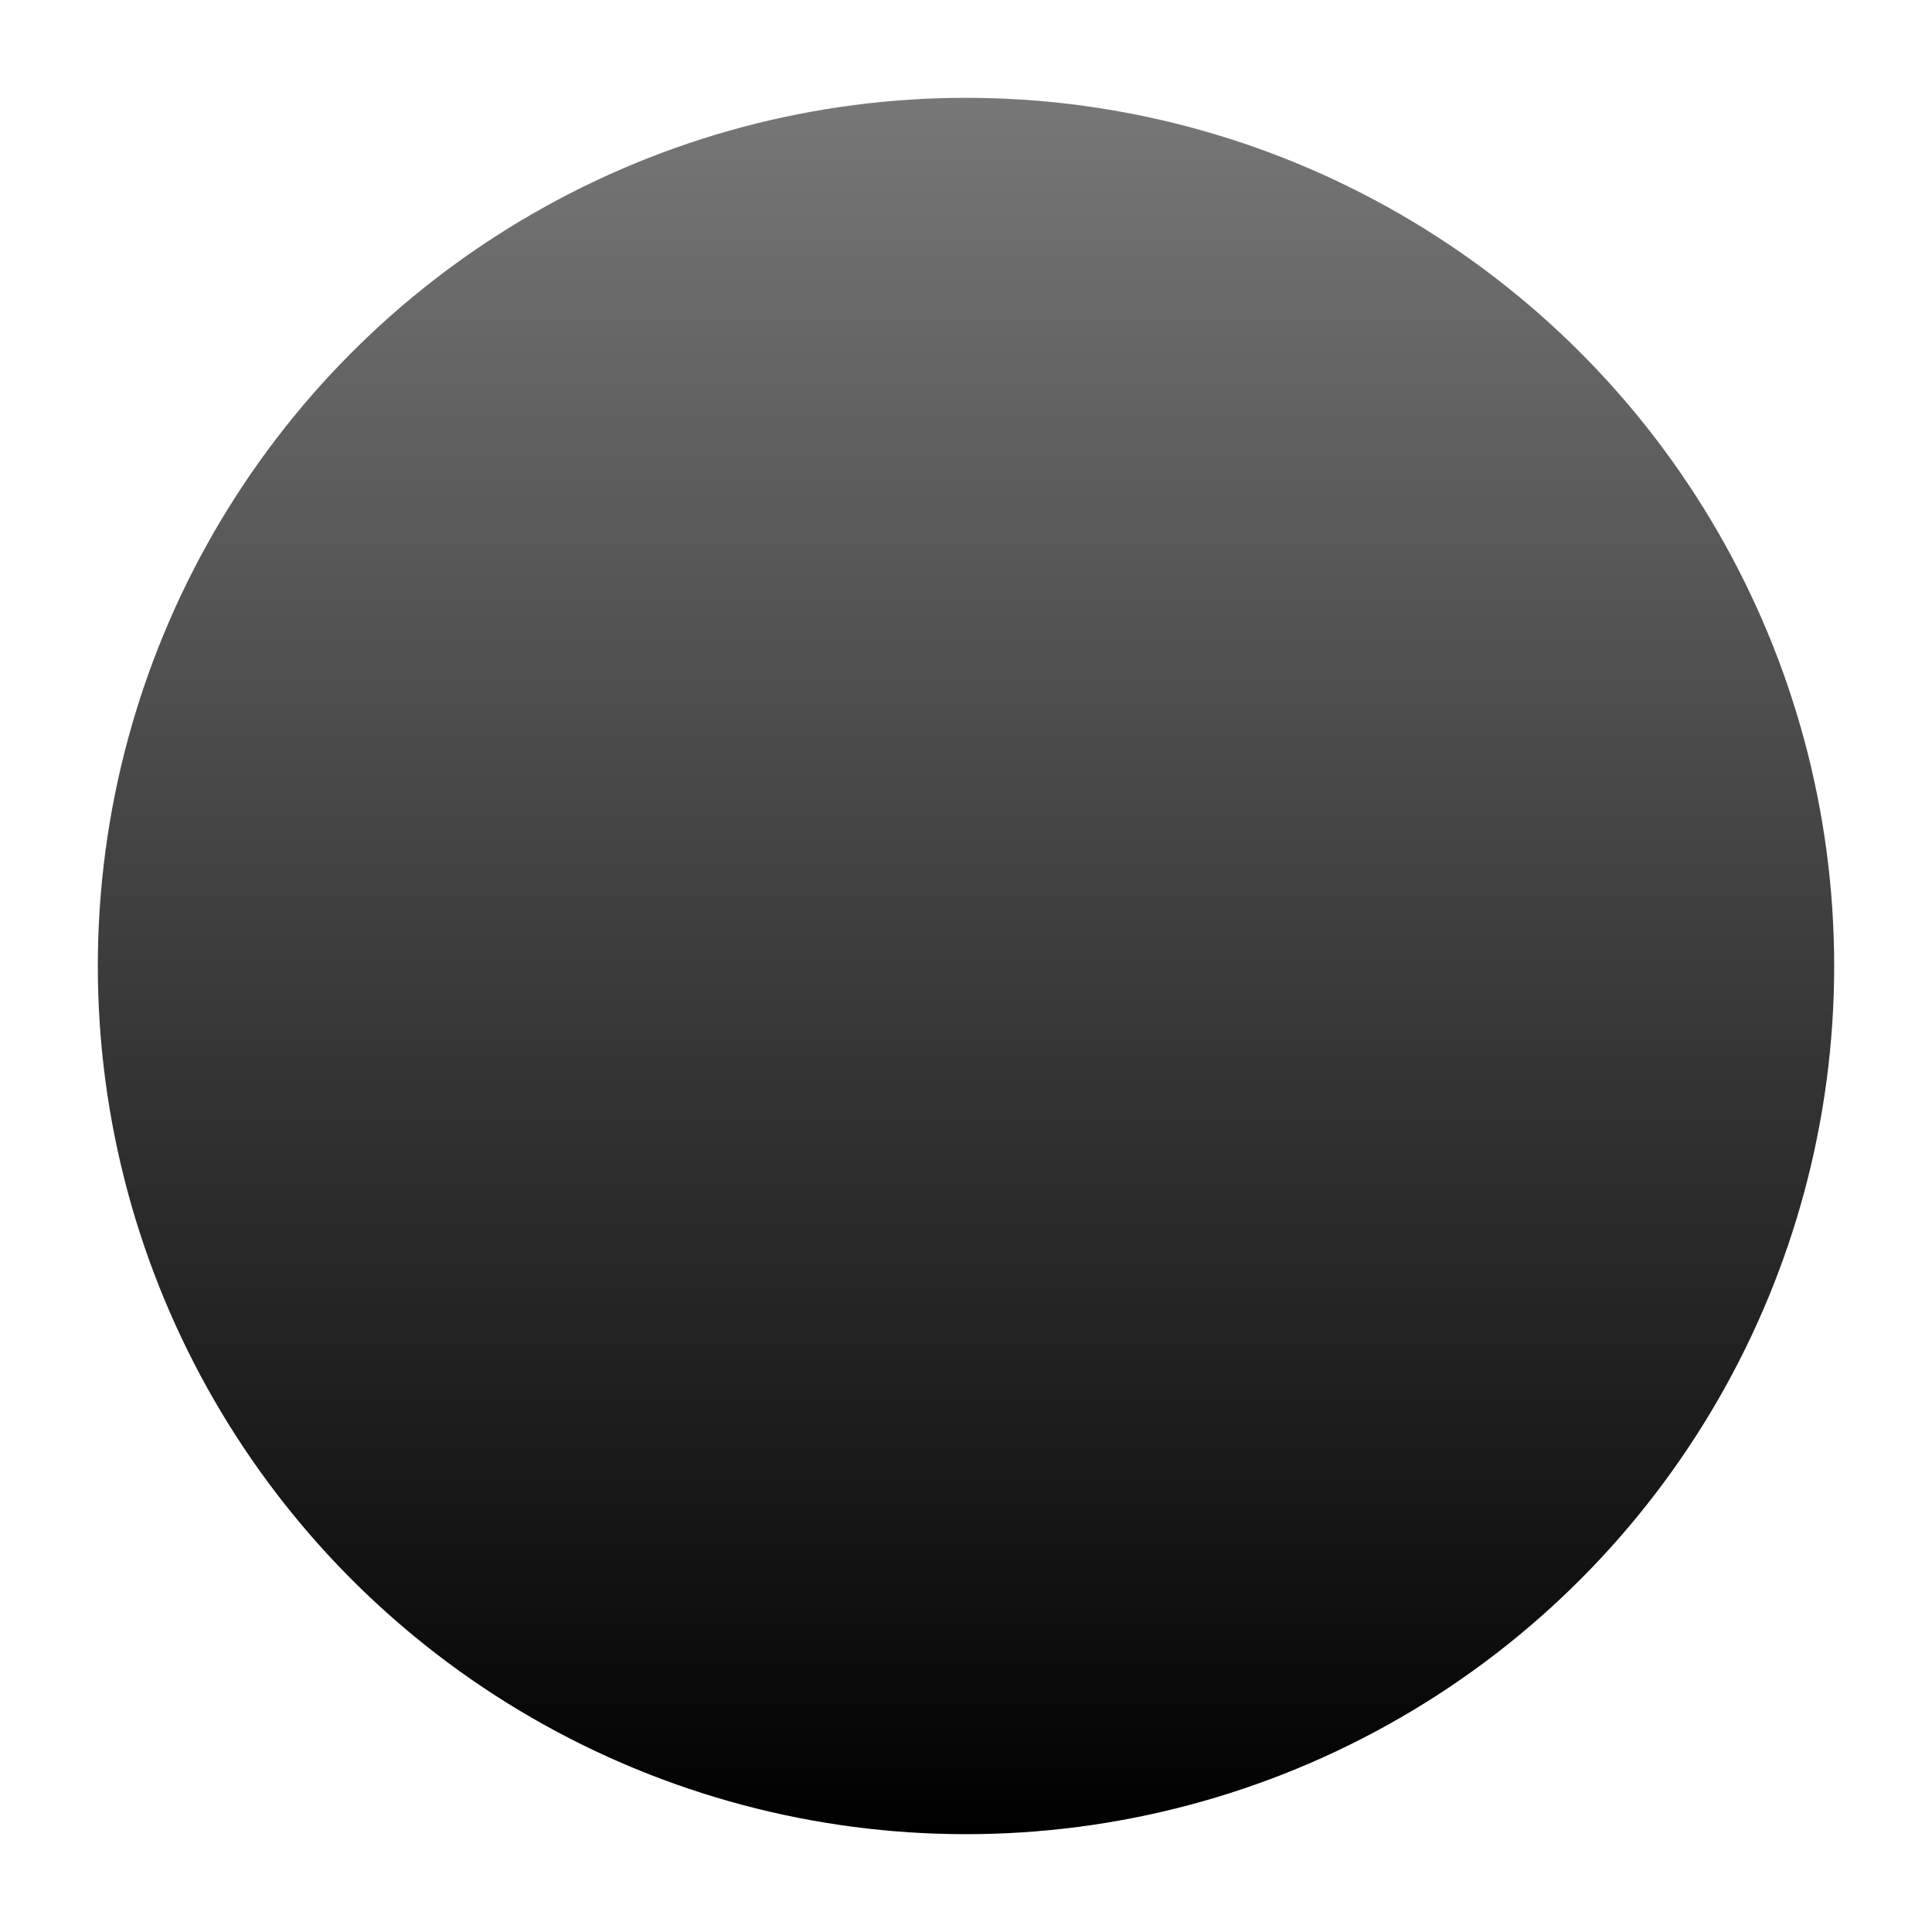 <svg width="79" height="79" viewBox="0 0 79 79" fill="none" xmlns="http://www.w3.org/2000/svg">
<g filter="url(#filter0_d_1697_5623)">
<circle cx="39.5" cy="35.5" r="35.5" fill="url(#paint0_linear_1697_5623)"/>
</g>
<defs>
<filter id="filter0_d_1697_5623" x="0" y="0" width="79" height="79" filterUnits="userSpaceOnUse" color-interpolation-filters="sRGB">
<feFlood flood-opacity="0" result="BackgroundImageFix"/>
<feColorMatrix in="SourceAlpha" type="matrix" values="0 0 0 0 0 0 0 0 0 0 0 0 0 0 0 0 0 0 127 0" result="hardAlpha"/>
<feOffset dy="4"/>
<feGaussianBlur stdDeviation="2"/>
<feComposite in2="hardAlpha" operator="out"/>
<feColorMatrix type="matrix" values="0 0 0 0 0 0 0 0 0 0 0 0 0 0 0 0 0 0 0.25 0"/>
<feBlend mode="normal" in2="BackgroundImageFix" result="effect1_dropShadow_1697_5623"/>
<feBlend mode="normal" in="SourceGraphic" in2="effect1_dropShadow_1697_5623" result="shape"/>
</filter>
<linearGradient id="paint0_linear_1697_5623" x1="39.5" y1="0" x2="39.5" y2="71" gradientUnits="userSpaceOnUse">
<stop stop-color="#777777"/>
<stop offset="1" stop-color="#000000"/>
</linearGradient>
</defs>
</svg>
